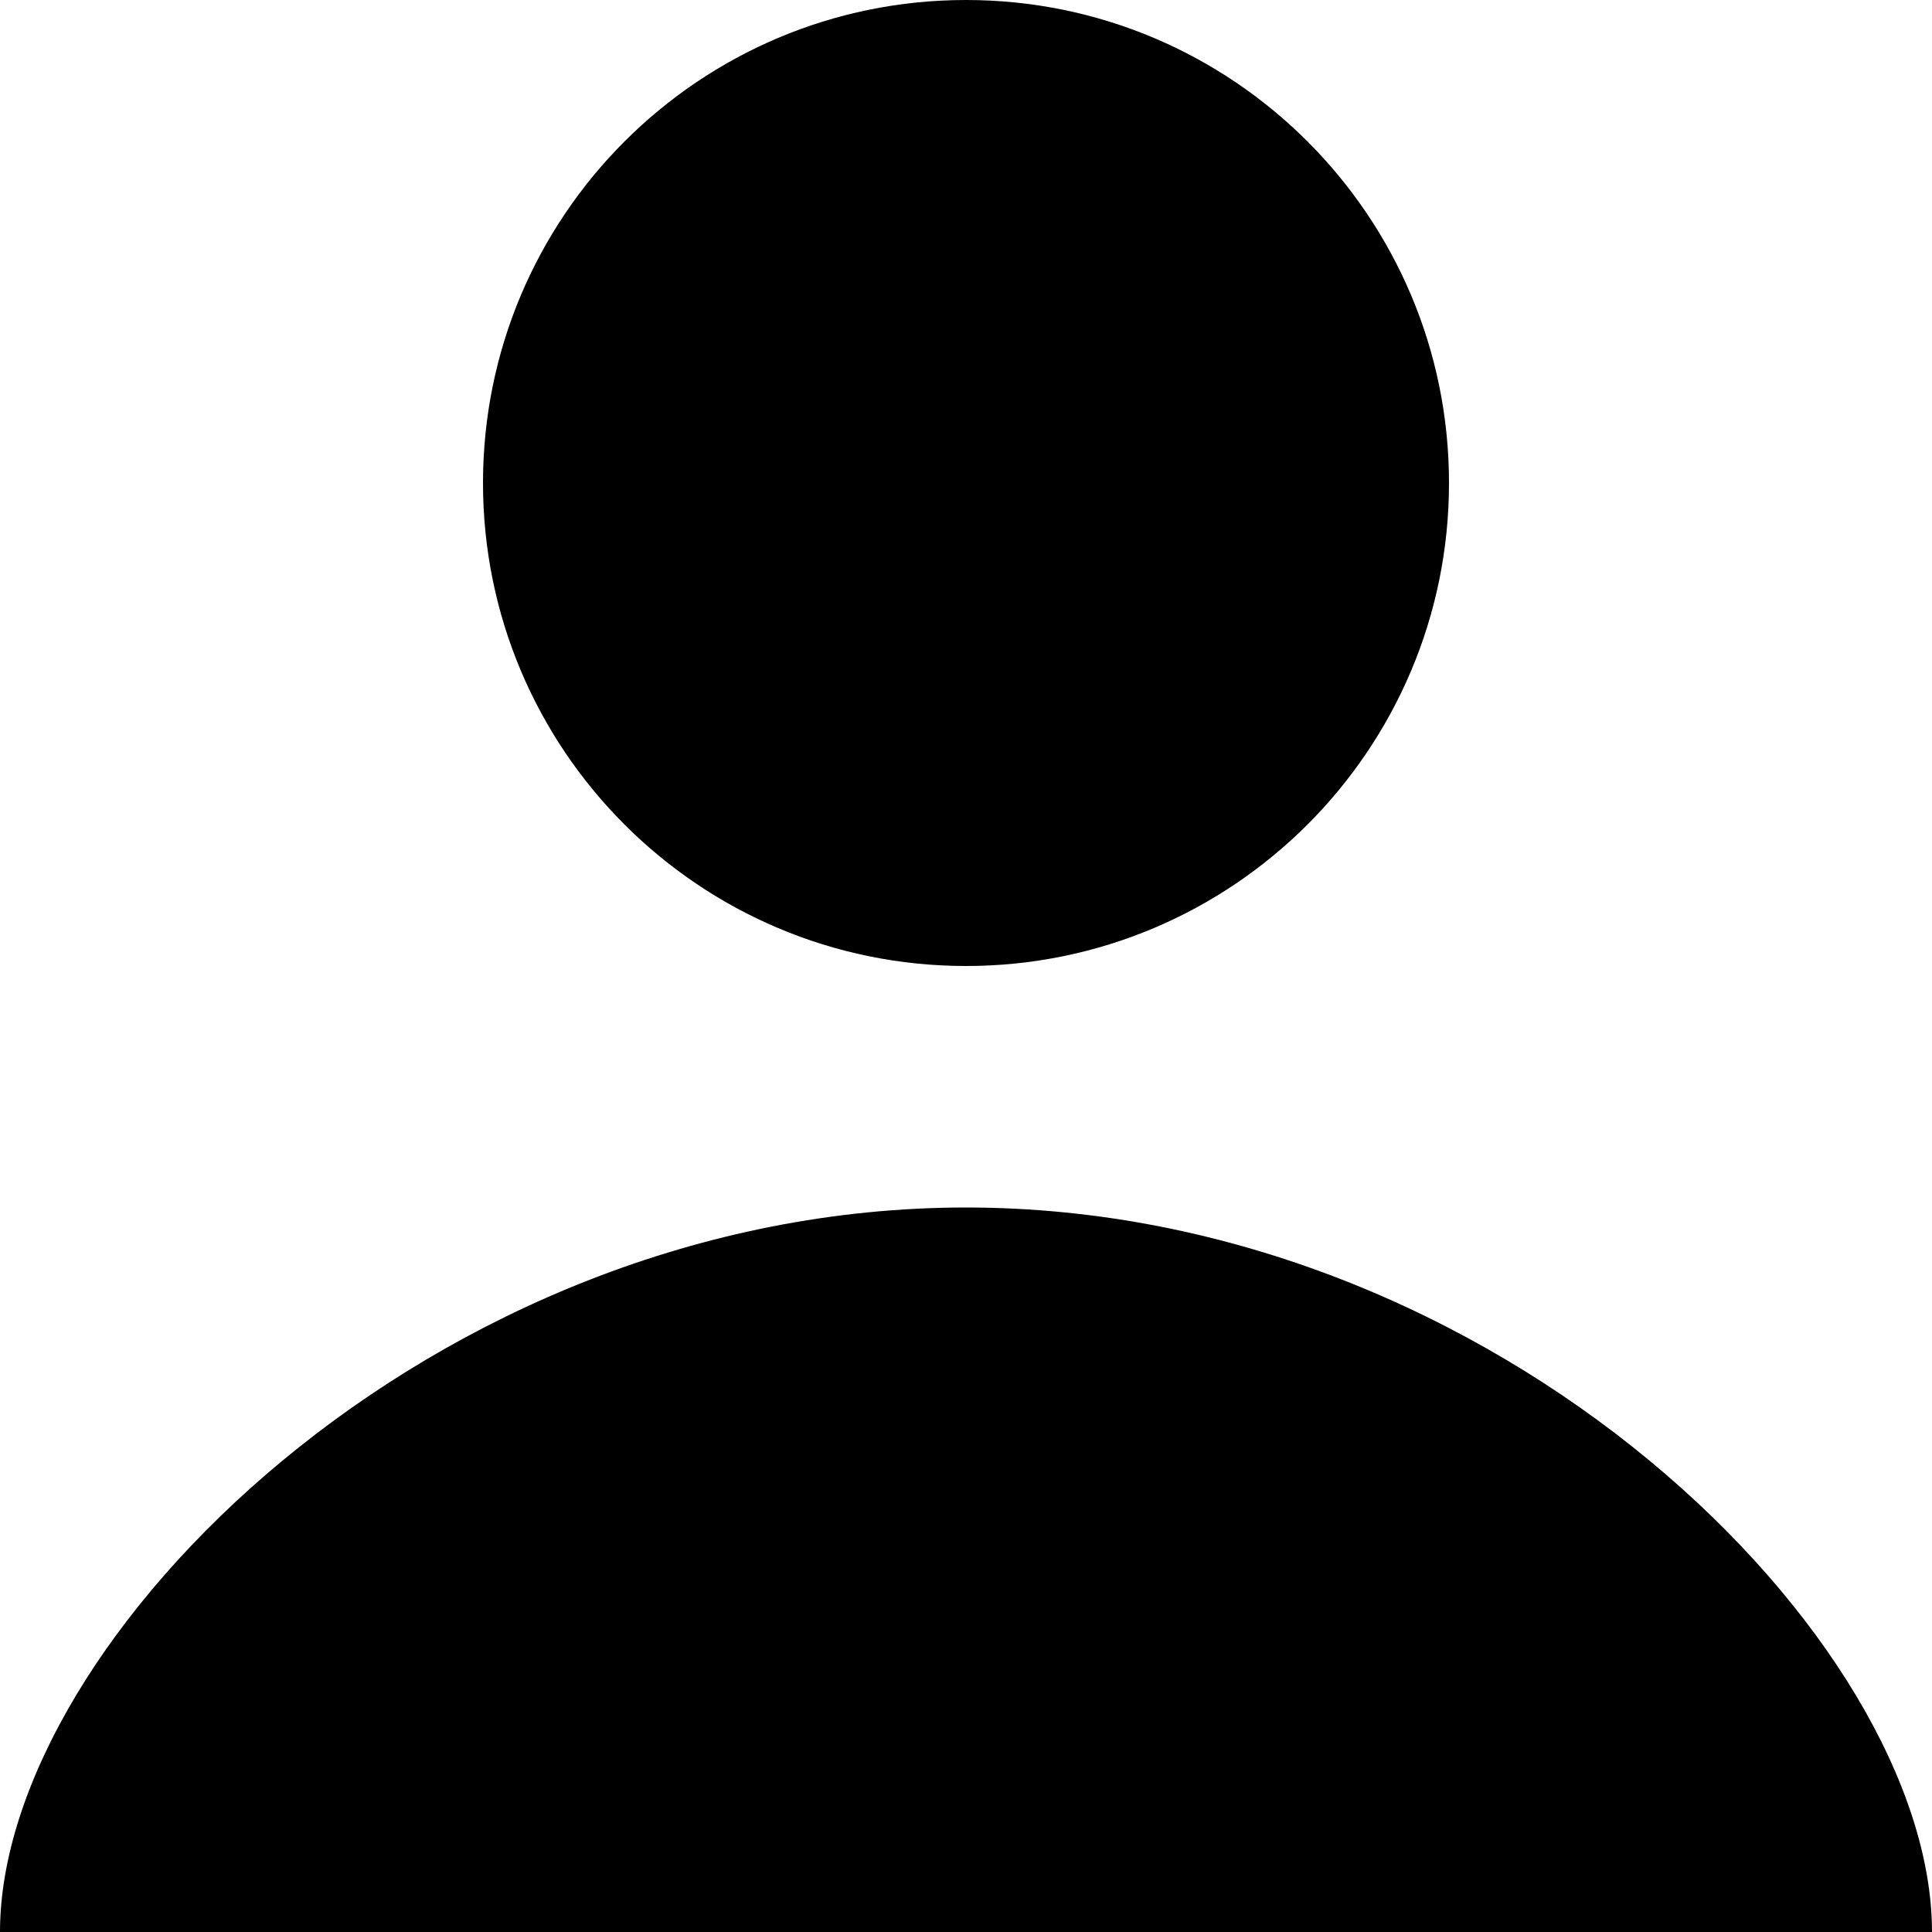 <svg width="20" height="20" viewBox="0 0 20 20" fill="none" xmlns="http://www.w3.org/2000/svg">
<path d="M10 10C12.761 10 15 7.761 15 5C15 2.239 12.761 0 10 0C7.239 0 5 2.239 5 5C5 7.761 7.239 10 10 10Z" fill="currentColor"/>
<path d="M10 12.5C4.477 12.5 0 16.977 0 20H20C20 16.977 15.523 12.5 10 12.5Z" fill="currentColor"/>
</svg> 
